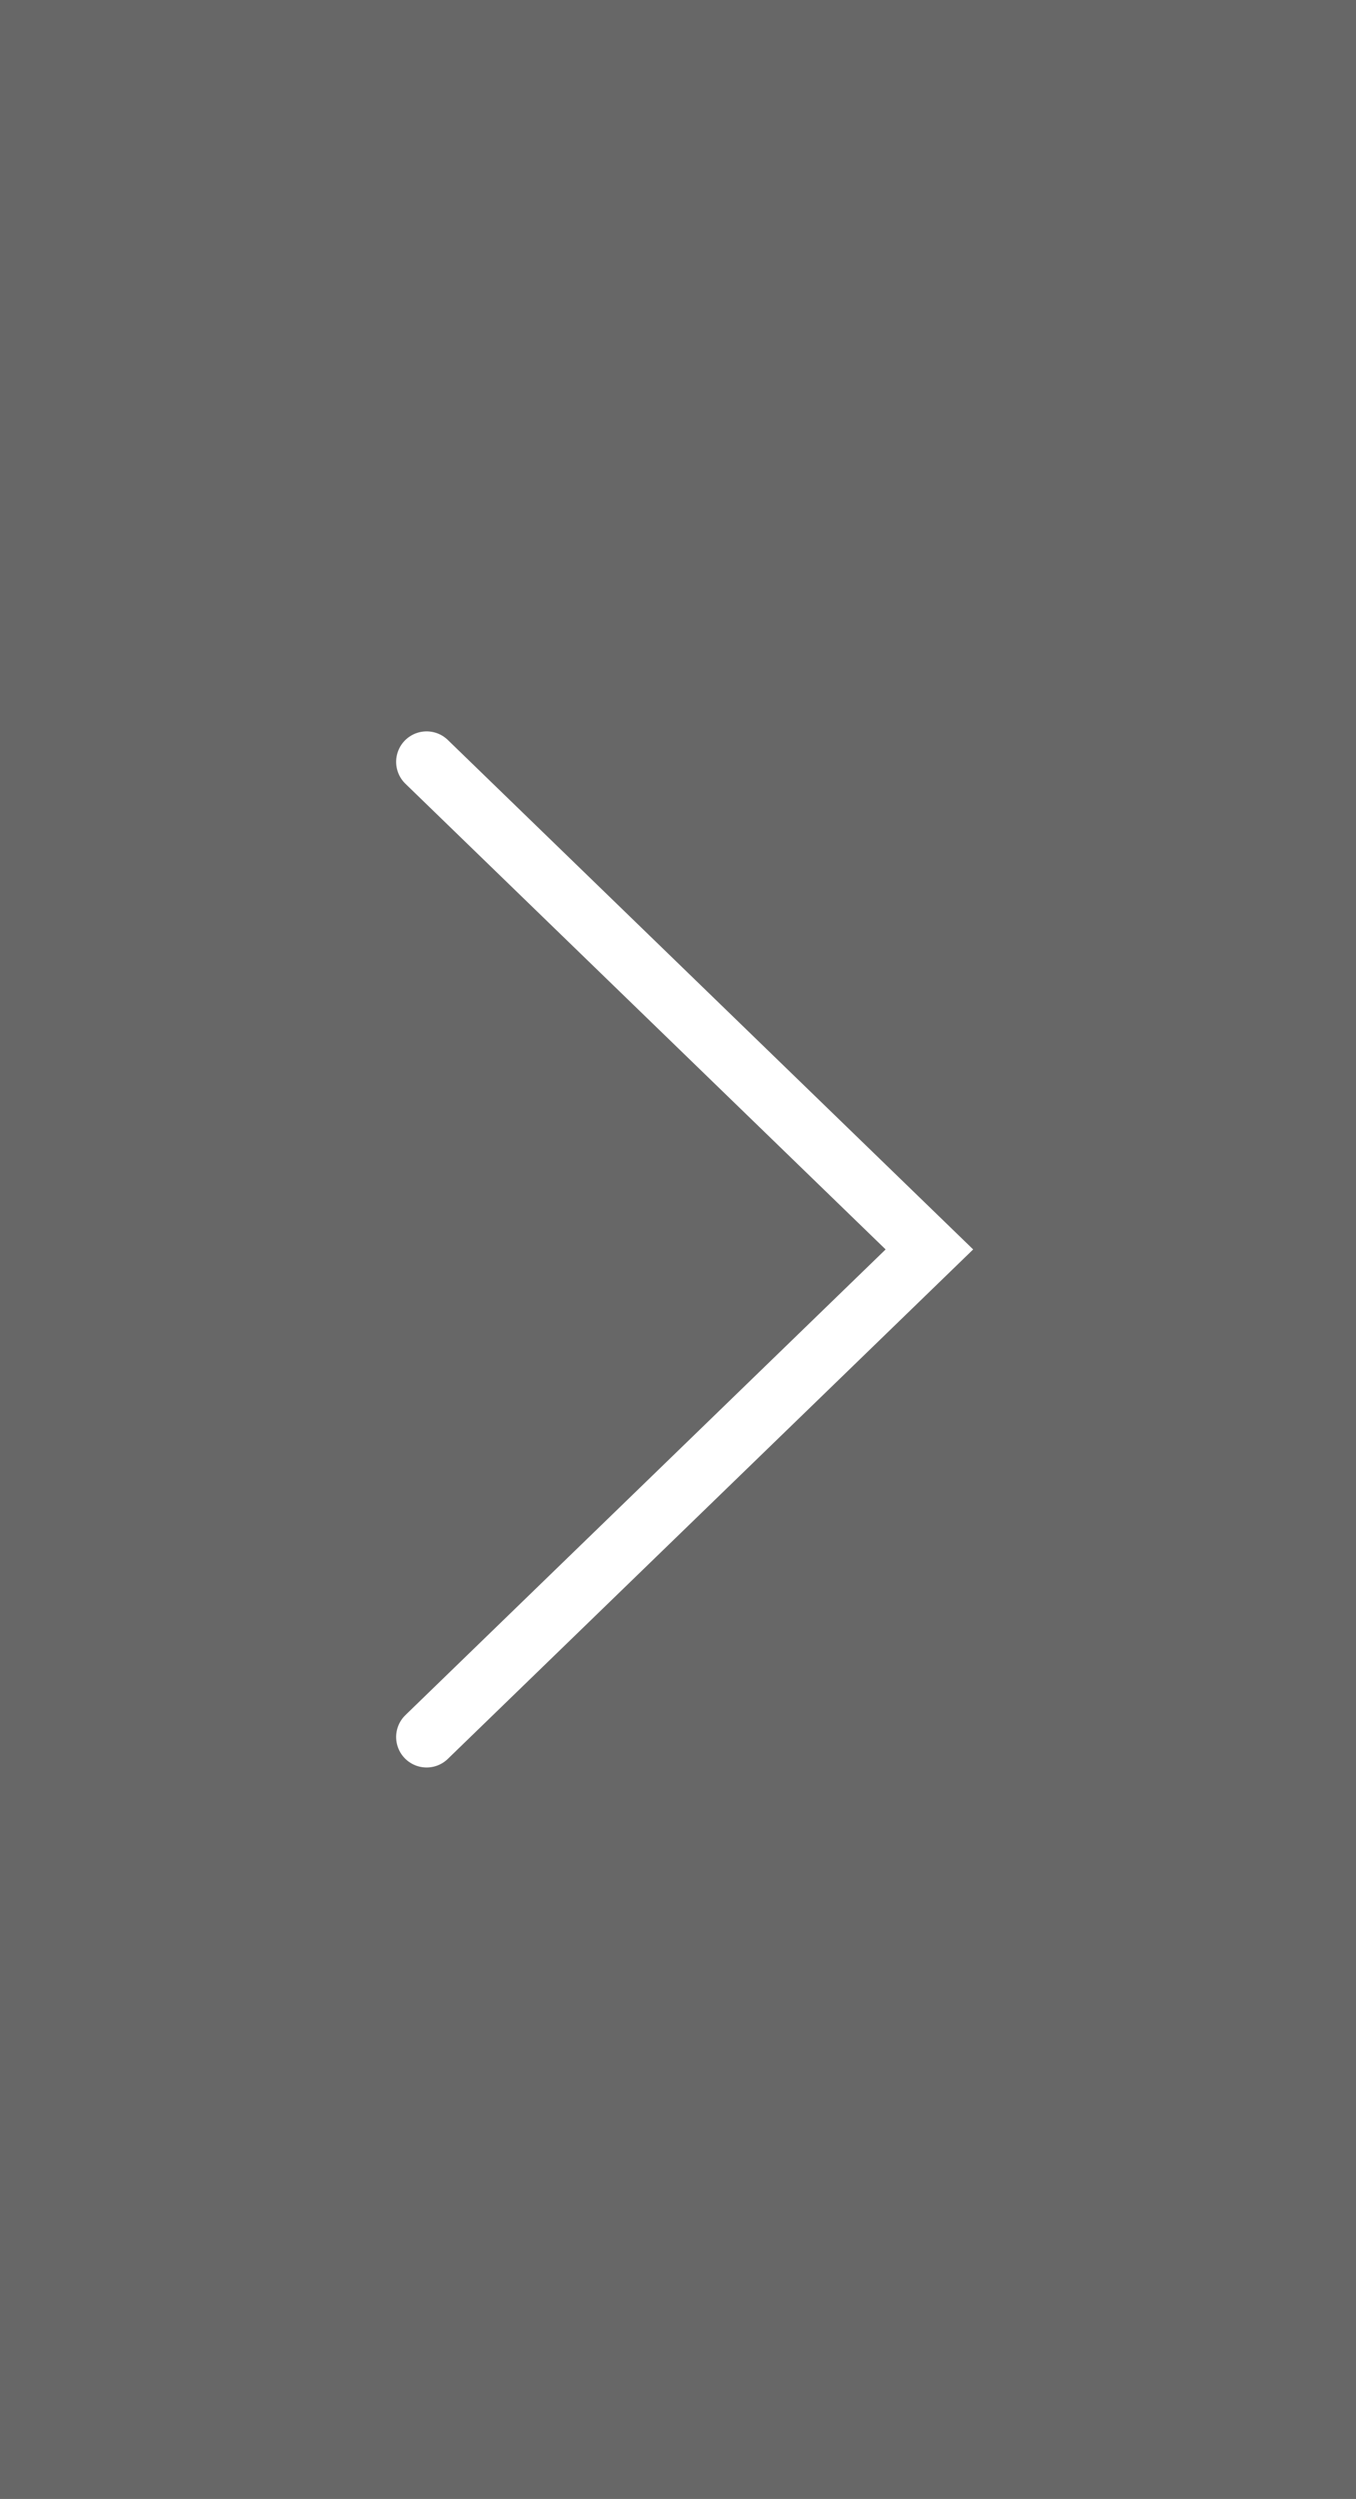 <svg width="89" height="164" viewBox="0 0 89 164" fill="none" xmlns="http://www.w3.org/2000/svg">
<rect x="0" y="0" width="89" height="164" fill="#333333" stroke="none"/>
<rect width="89" height="164" transform="matrix(-1 0 0 1 89 0)" fill="#7E7E7E" fill-opacity="0.7"/>
<path d="M28 50L61 82L28 114" stroke="white" stroke-width="4" stroke-linecap="round"/>
</svg>
